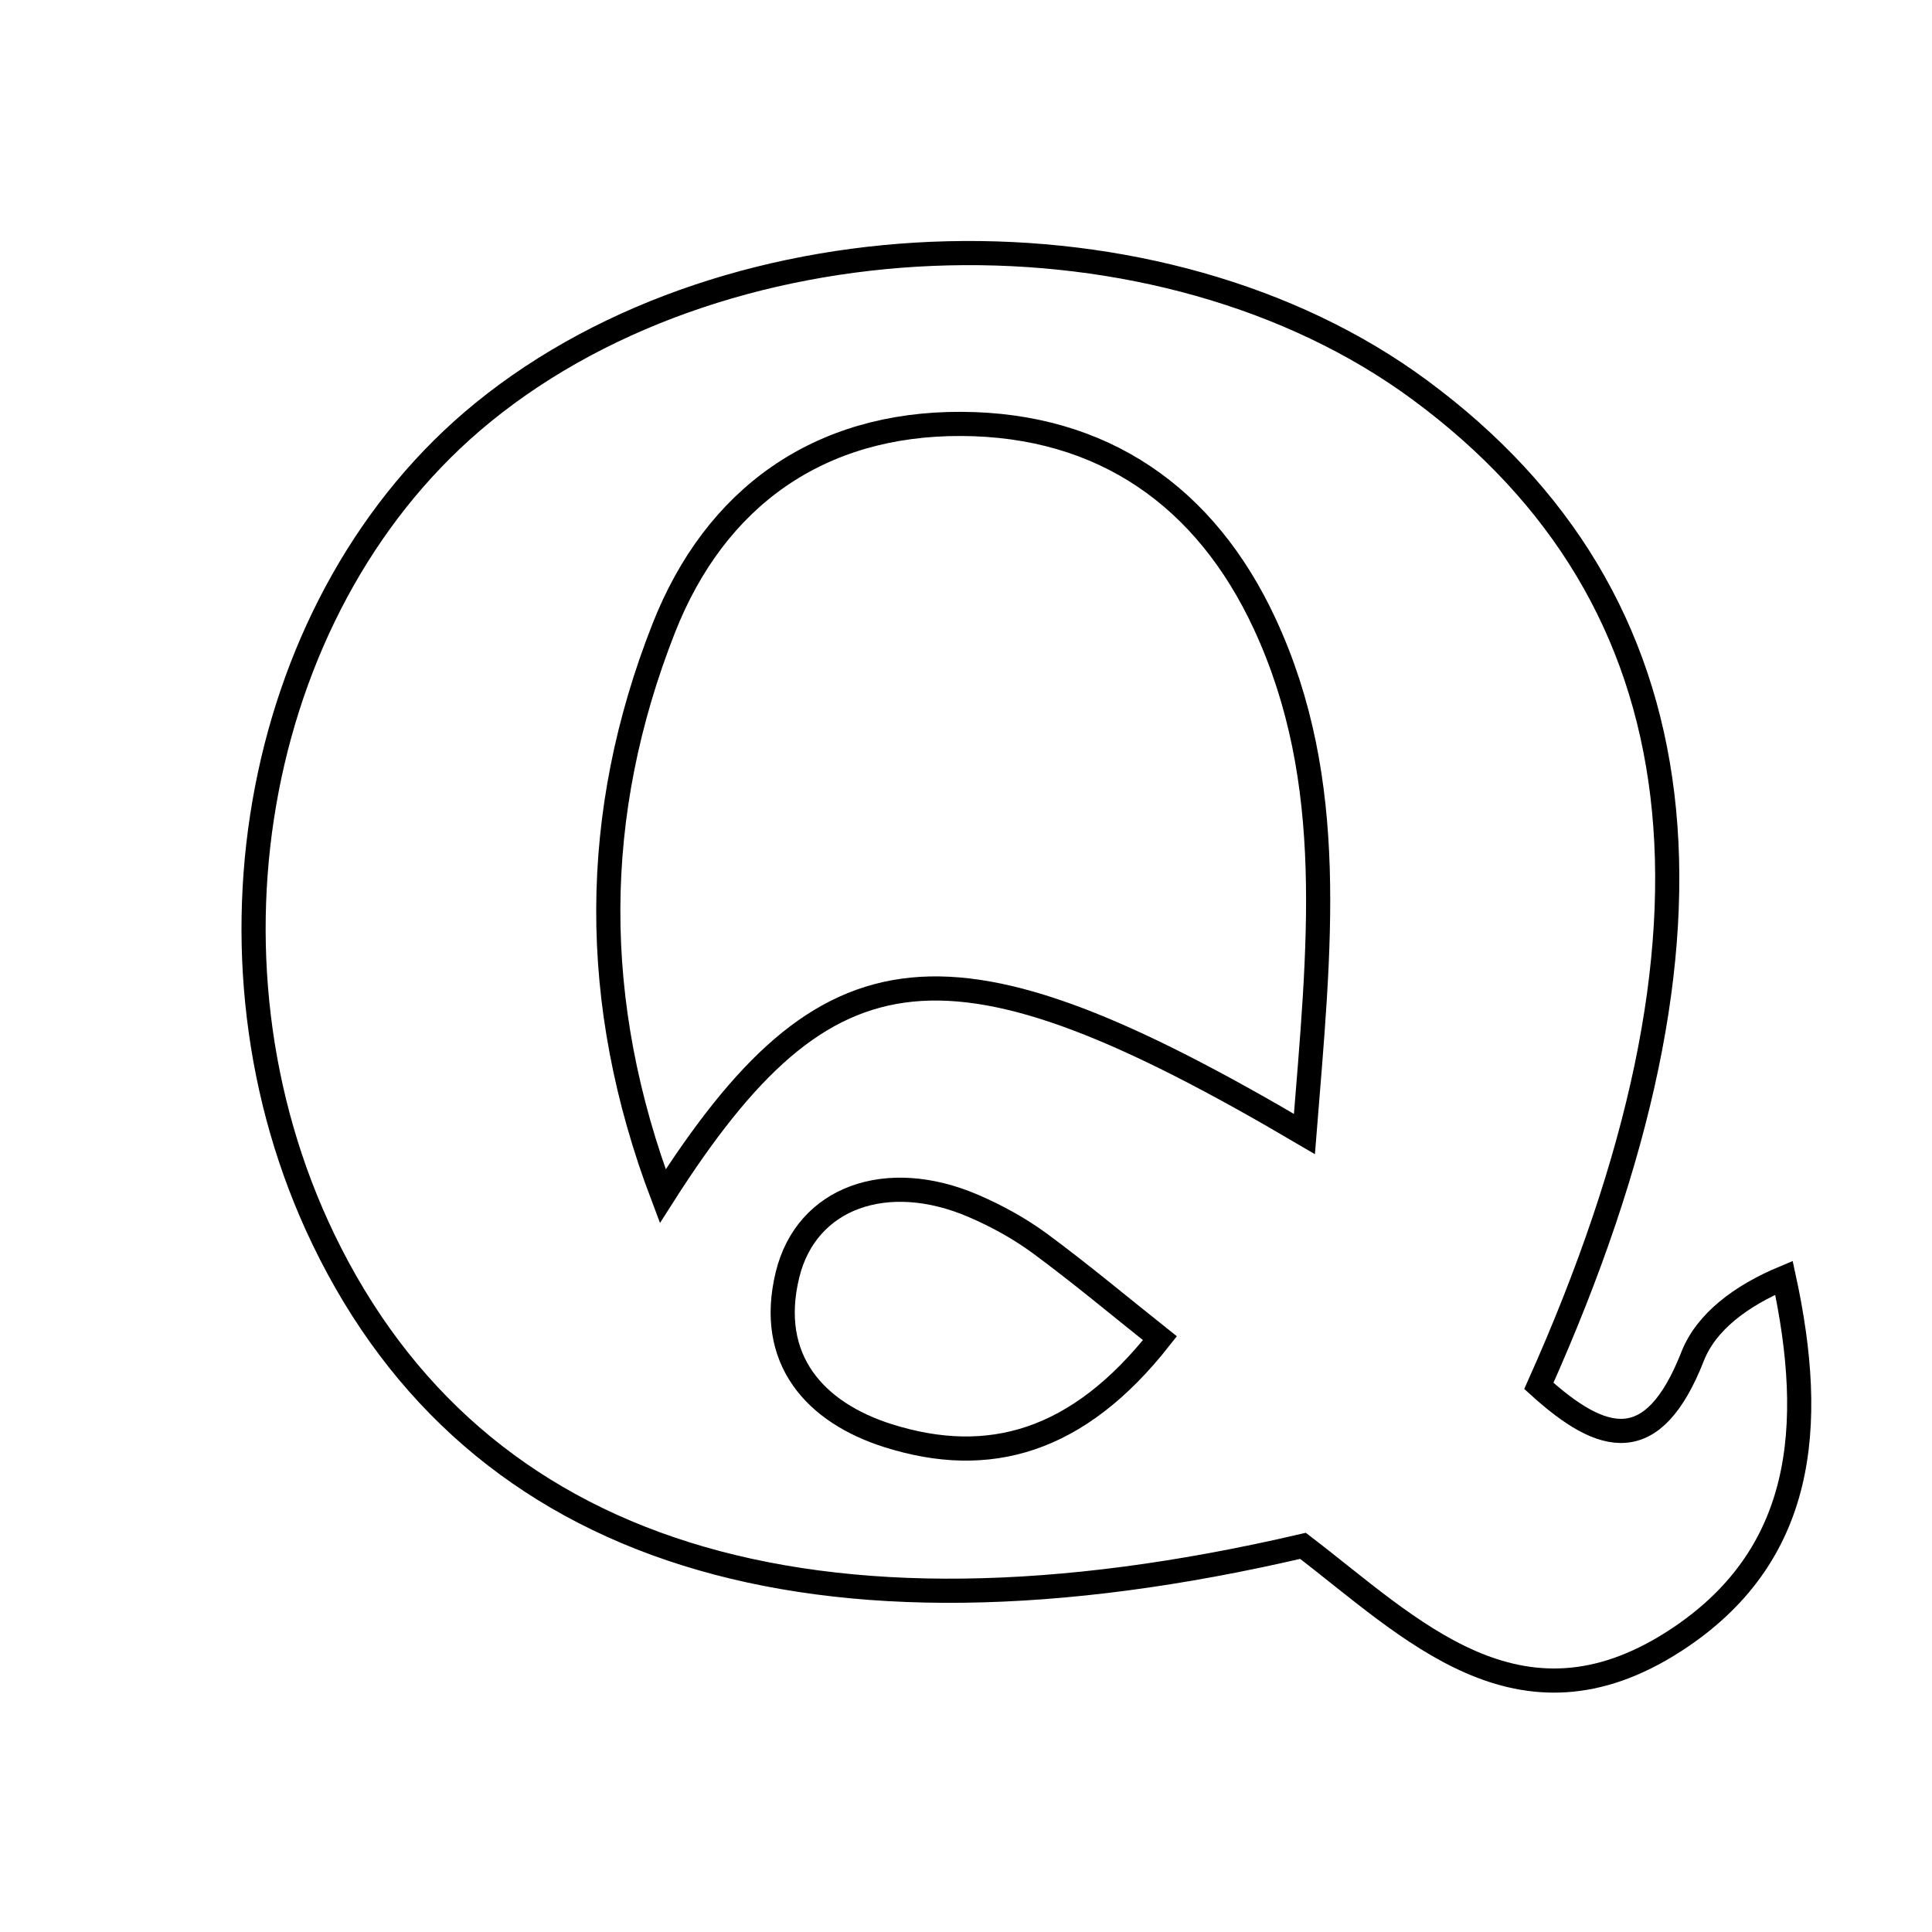 <svg xmlns="http://www.w3.org/2000/svg" viewBox="0.0 0.0 24.0 24.0" height="200px" width="200px"><path fill="none" stroke="black" stroke-width=".3" stroke-opacity="1.0"  filling="0" d="M17.641 4.847 C21.156 7.444 21.66 11.539 19.116 17.216 C19.914 17.939 20.534 18.102 21.027 16.848 C21.195 16.42 21.628 16.096 22.161 15.873 C22.563 17.727 22.42 19.343 20.799 20.388 C18.864 21.635 17.518 20.22 16.186 19.203 C10.075 20.628 5.908 19.31 4.02 15.4 C2.32 11.88 3.18 7.418 6 5.123 C9.103 2.597 14.425 2.471 17.641 4.847"></path>
<path fill="none" stroke="black" stroke-width=".3" stroke-opacity="1.0"  filling="0" d="M11.944 5.266 C13.693 5.274 14.976 6.164 15.712 7.752 C16.622 9.716 16.389 11.768 16.204 14.087 C11.779 11.48 10.276 11.654 8.233 14.859 C7.319 12.448 7.339 10.109 8.244 7.807 C8.885 6.175 10.175 5.258 11.944 5.266"></path>
<path fill="none" stroke="black" stroke-width=".3" stroke-opacity="1.0"  filling="0" d="M12.091 14.98 C12.382 15.105 12.667 15.262 12.921 15.449 C13.433 15.827 13.921 16.236 14.409 16.624 C13.389 17.92 12.281 18.227 11.037 17.836 C10.126 17.549 9.527 16.89 9.782 15.838 C10.016 14.872 11.019 14.519 12.091 14.98"></path></svg>